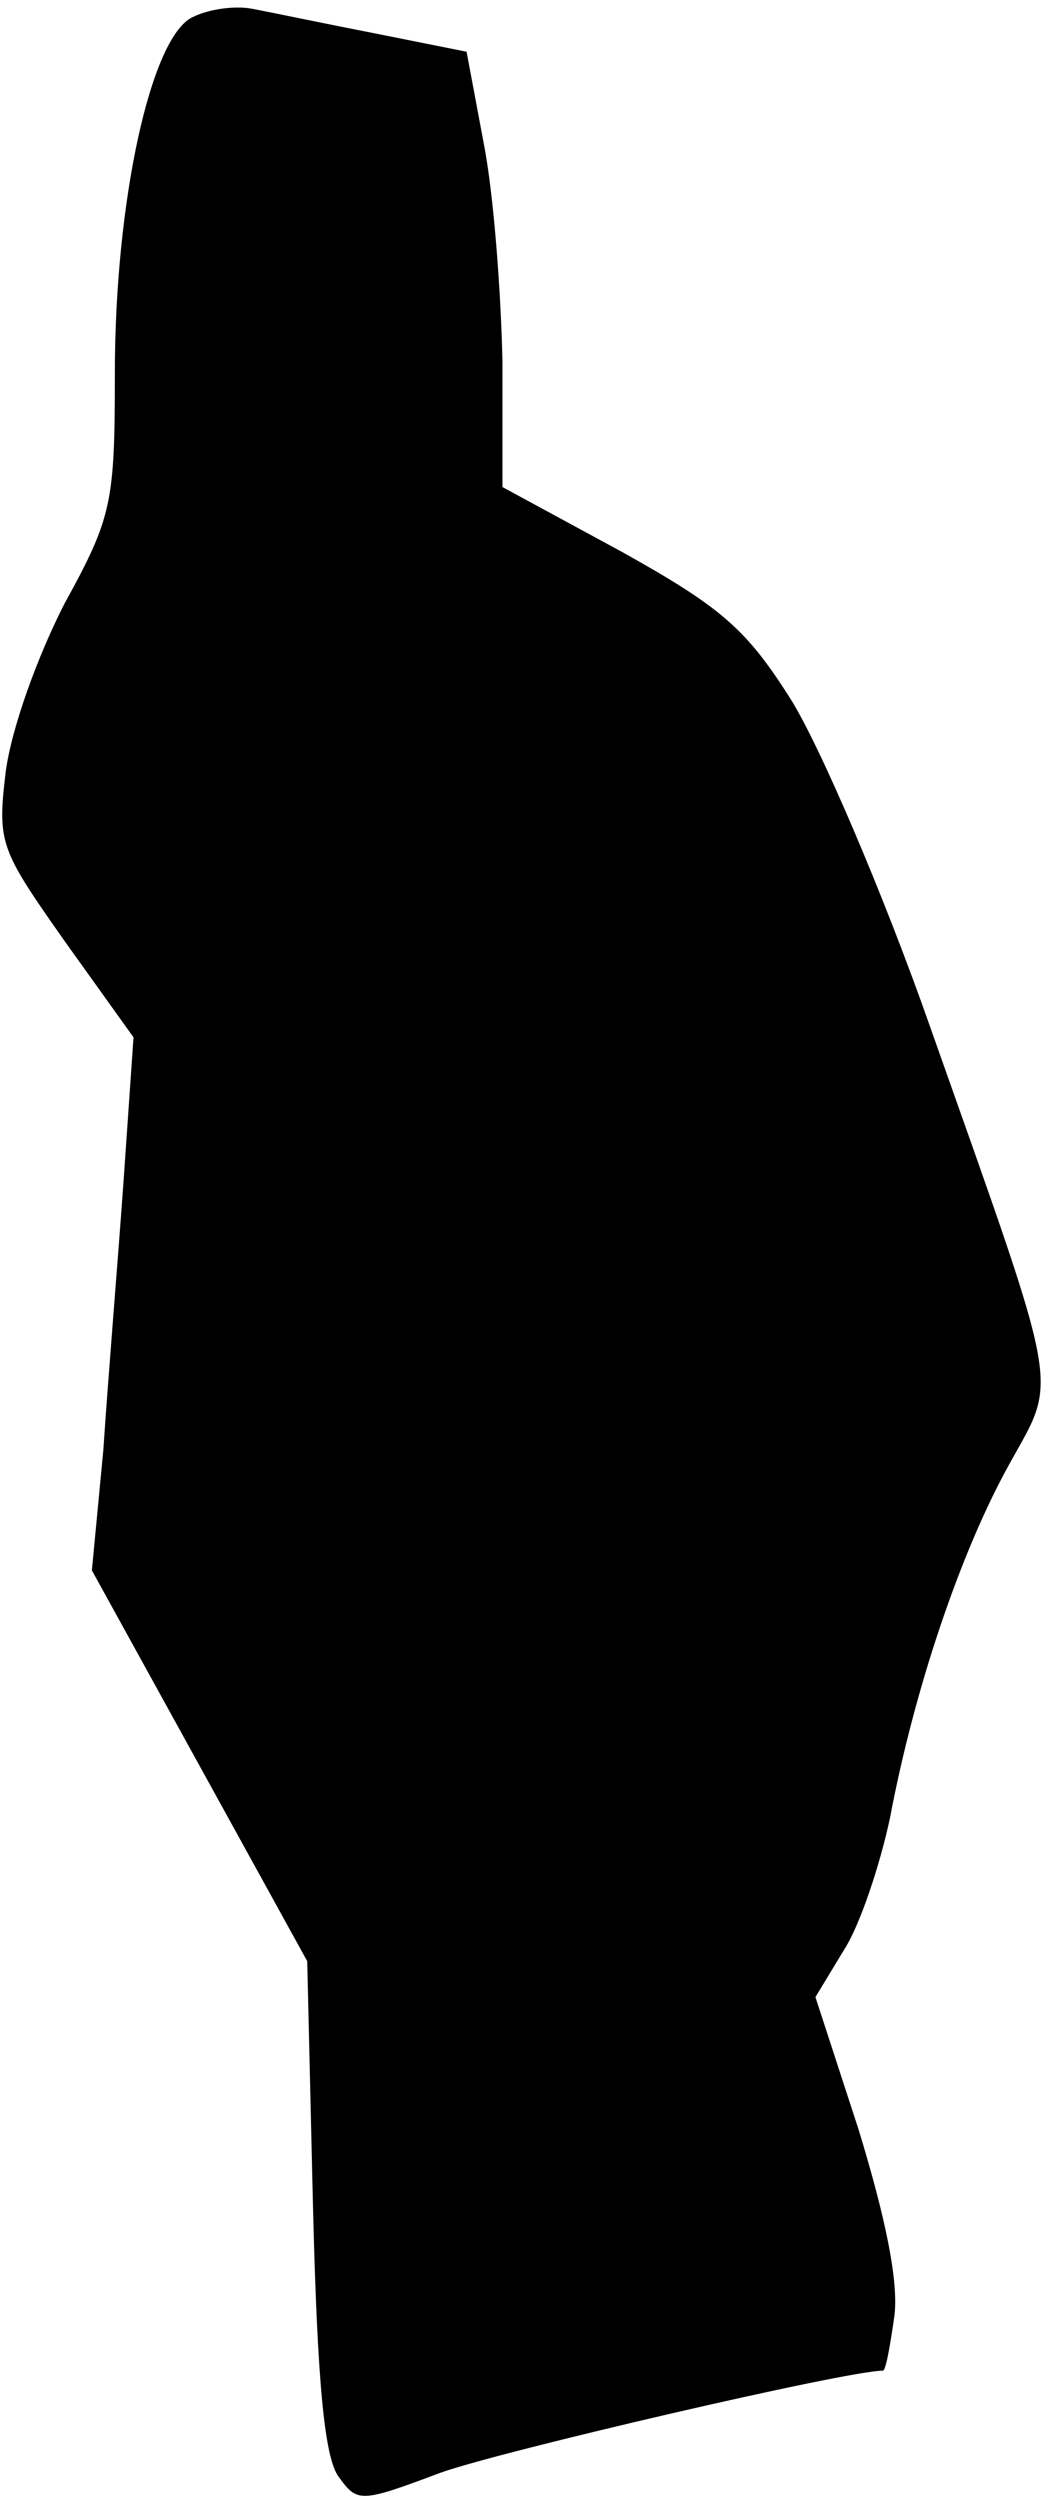 <?xml version="1.0" standalone="no"?>
<!DOCTYPE svg PUBLIC "-//W3C//DTD SVG 20010904//EN"
 "http://www.w3.org/TR/2001/REC-SVG-20010904/DTD/svg10.dtd">
<svg version="1.0" xmlns="http://www.w3.org/2000/svg"
 width="73pt" height="174pt" viewBox="0 0 73 174"
 preserveAspectRatio="xMidYMid meet">
<g transform="translate(0,174) scale(0.1,-0.1)"
fill="#000000" stroke="none">
<path fill="#000000" stroke="none" d="M134 1728 c-29 -14 -54 -128 -54 -248
0 -90 -2 -100 -35 -160 -19 -37 -37 -87 -41 -117 -6 -50 -4 -54 41 -118 l48
-67 -7 -101 c-4 -56 -11 -140 -14 -186 l-8 -84 75 -136 75 -136 4 -170 c3
-123 8 -176 18 -189 13 -18 15 -18 71 3 42 15 283 71 308 71 2 0 5 17 8 38 3
24 -6 68 -25 130 l-30 92 20 33 c11 17 25 59 32 92 17 90 49 184 82 244 35 64
39 43 -54 306 -33 94 -77 196 -97 228 -31 49 -48 64 -118 103 l-83 45 0 87
c-1 48 -6 116 -13 152 l-12 64 -65 13 c-36 7 -74 15 -85 17 -11 2 -29 0 -41
-6z"/>
</g>
</svg>
